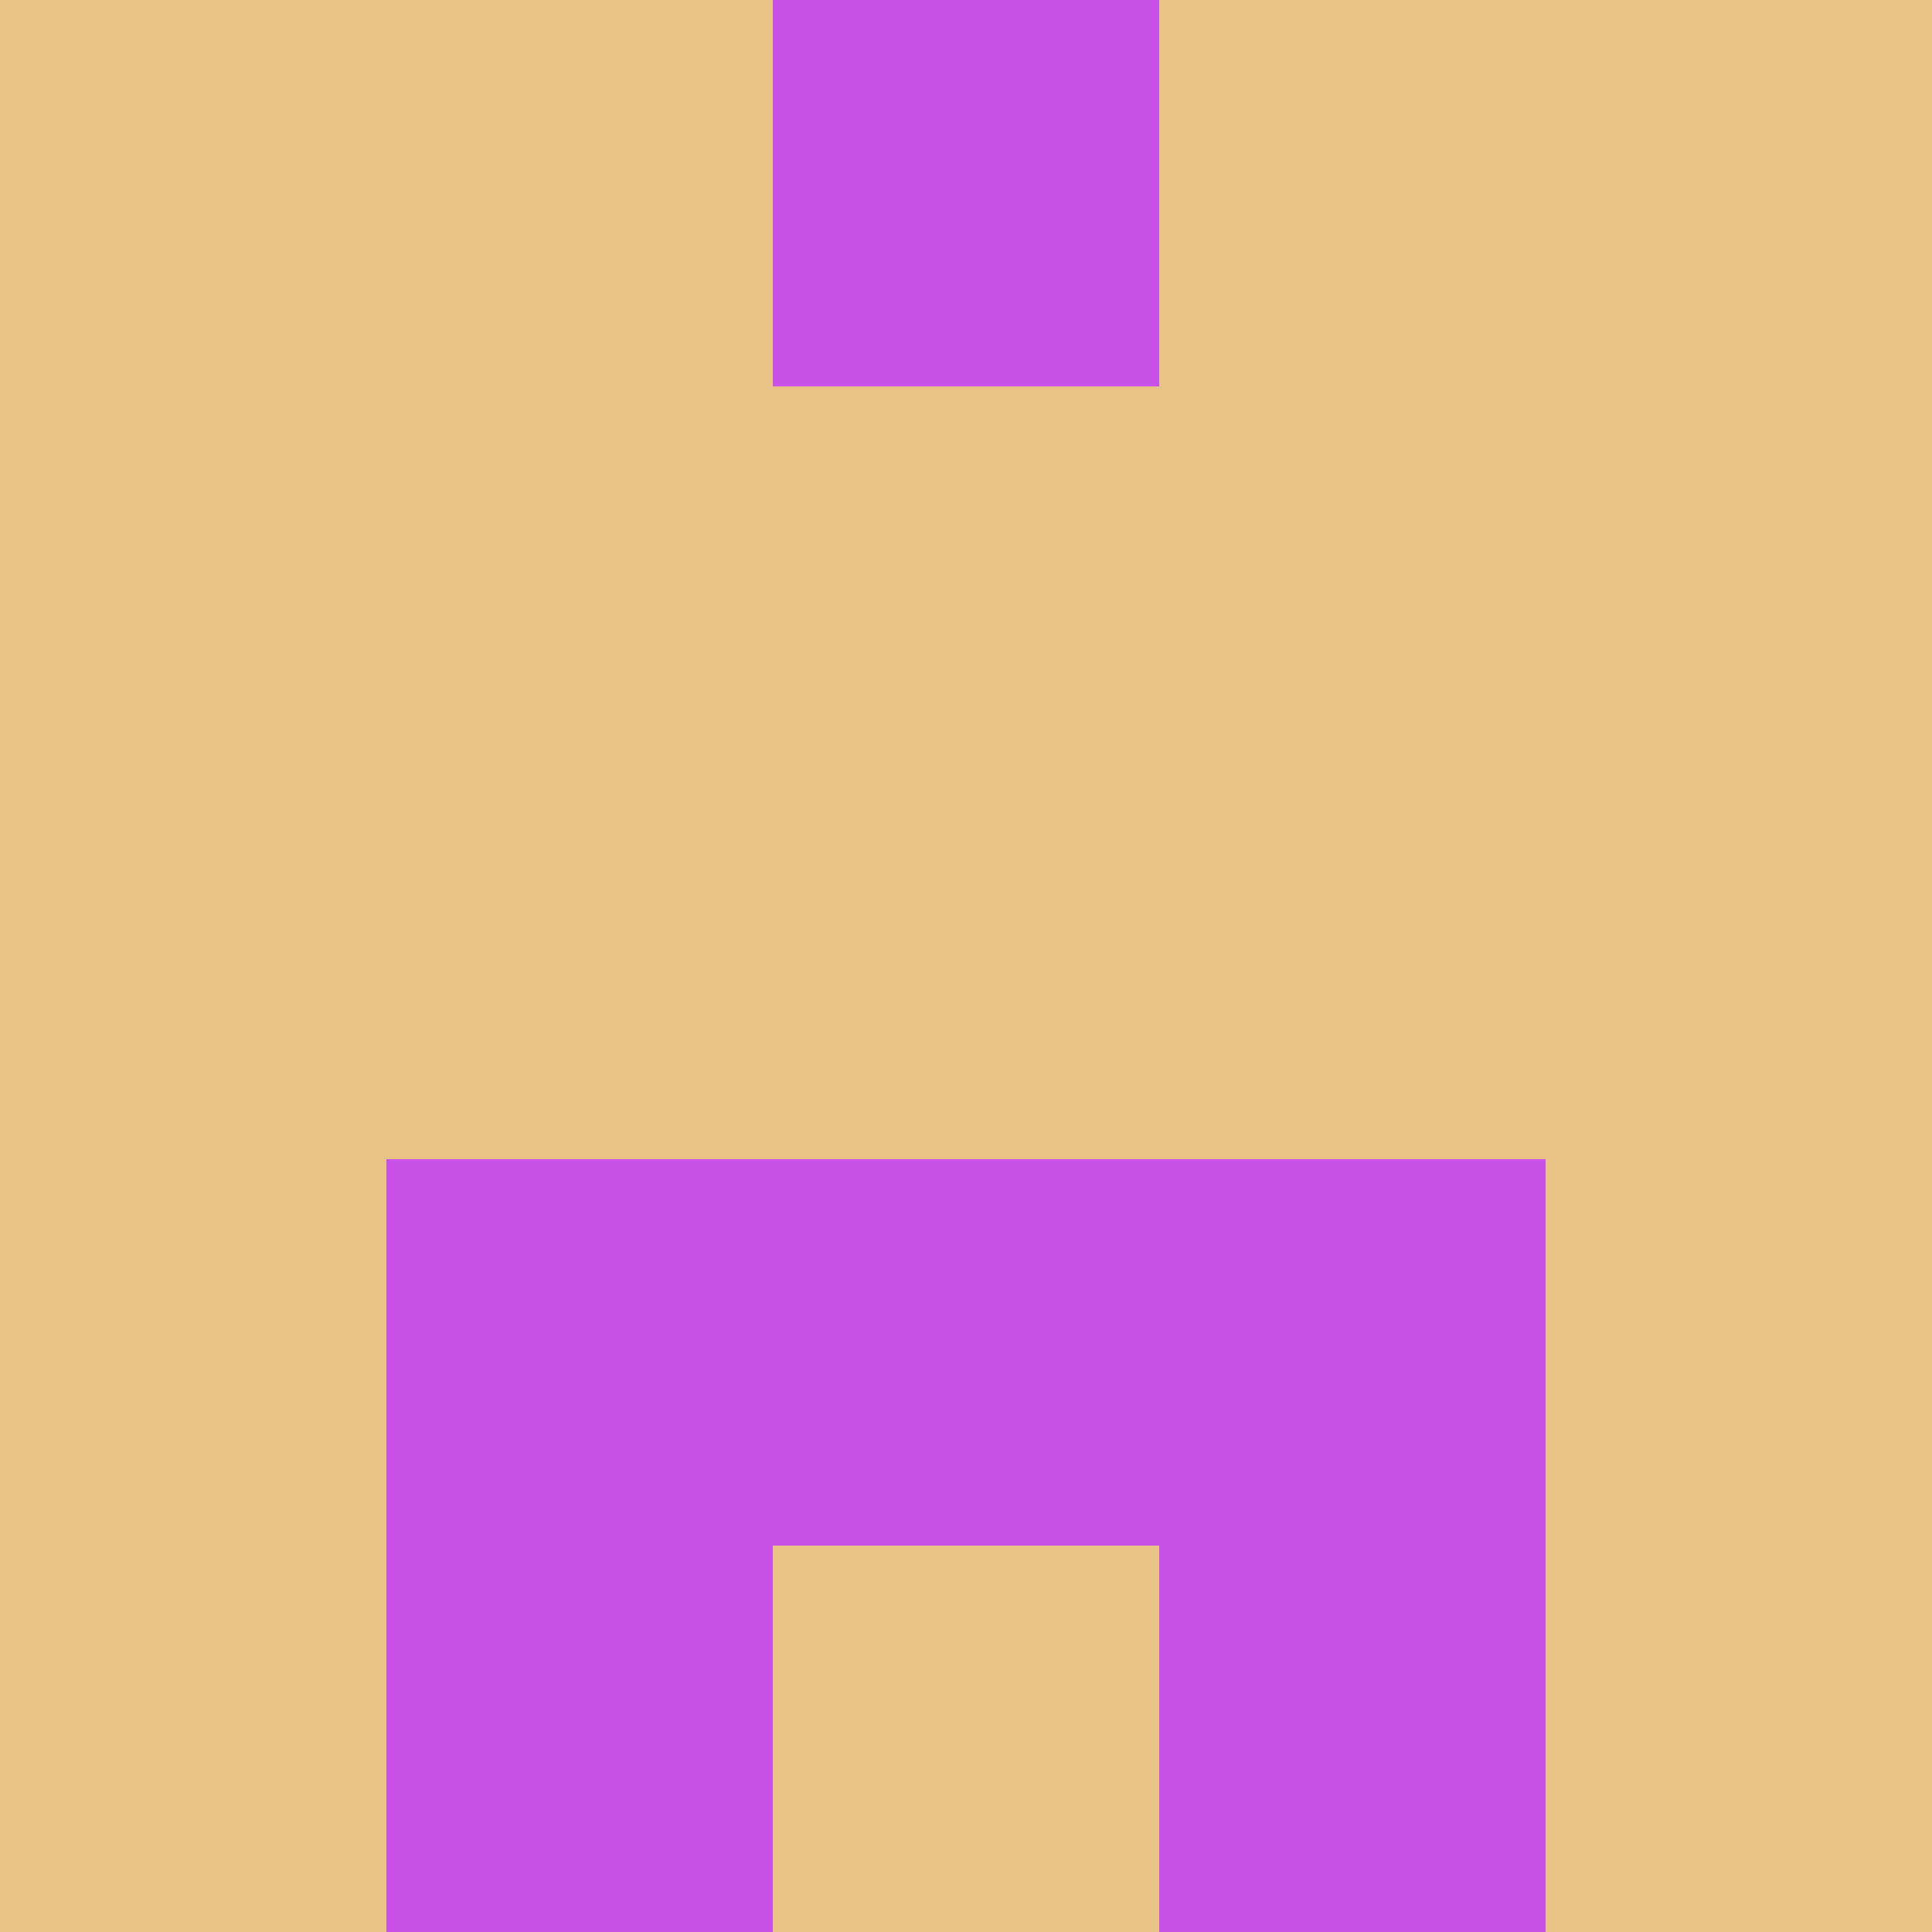 <?xml version="1.0" encoding="utf-8"?>
<!DOCTYPE svg PUBLIC "-//W3C//DTD SVG 20010904//EN"
"http://www.w3.org/TR/2001/REC-SVG-20010904/DTD/svg10.dtd">
<svg viewBox="0 0 5 5" height="100" width="100" xml:lang="fr"
     xmlns="http://www.w3.org/2000/svg"
     xmlns:xlink="http://www.w3.org/1999/xlink">
                        <rect x="0" y="0" height="1" width="1" fill="#E9C285"/>
                    <rect x="4" y="0" height="1" width="1" fill="#E9C285"/>
                    <rect x="1" y="0" height="1" width="1" fill="#E9C285"/>
                    <rect x="3" y="0" height="1" width="1" fill="#E9C285"/>
                    <rect x="2" y="0" height="1" width="1" fill="#C852E7"/>
                                <rect x="0" y="1" height="1" width="1" fill="#E9C285"/>
                    <rect x="4" y="1" height="1" width="1" fill="#E9C285"/>
                    <rect x="1" y="1" height="1" width="1" fill="#E9C285"/>
                    <rect x="3" y="1" height="1" width="1" fill="#E9C285"/>
                    <rect x="2" y="1" height="1" width="1" fill="#E9C285"/>
                                <rect x="0" y="2" height="1" width="1" fill="#E9C285"/>
                    <rect x="4" y="2" height="1" width="1" fill="#E9C285"/>
                    <rect x="1" y="2" height="1" width="1" fill="#E9C285"/>
                    <rect x="3" y="2" height="1" width="1" fill="#E9C285"/>
                    <rect x="2" y="2" height="1" width="1" fill="#E9C285"/>
                                <rect x="0" y="3" height="1" width="1" fill="#E9C285"/>
                    <rect x="4" y="3" height="1" width="1" fill="#E9C285"/>
                    <rect x="1" y="3" height="1" width="1" fill="#C852E7"/>
                    <rect x="3" y="3" height="1" width="1" fill="#C852E7"/>
                    <rect x="2" y="3" height="1" width="1" fill="#C852E7"/>
                                <rect x="0" y="4" height="1" width="1" fill="#E9C285"/>
                    <rect x="4" y="4" height="1" width="1" fill="#E9C285"/>
                    <rect x="1" y="4" height="1" width="1" fill="#C852E7"/>
                    <rect x="3" y="4" height="1" width="1" fill="#C852E7"/>
                    <rect x="2" y="4" height="1" width="1" fill="#E9C285"/>
            </svg>